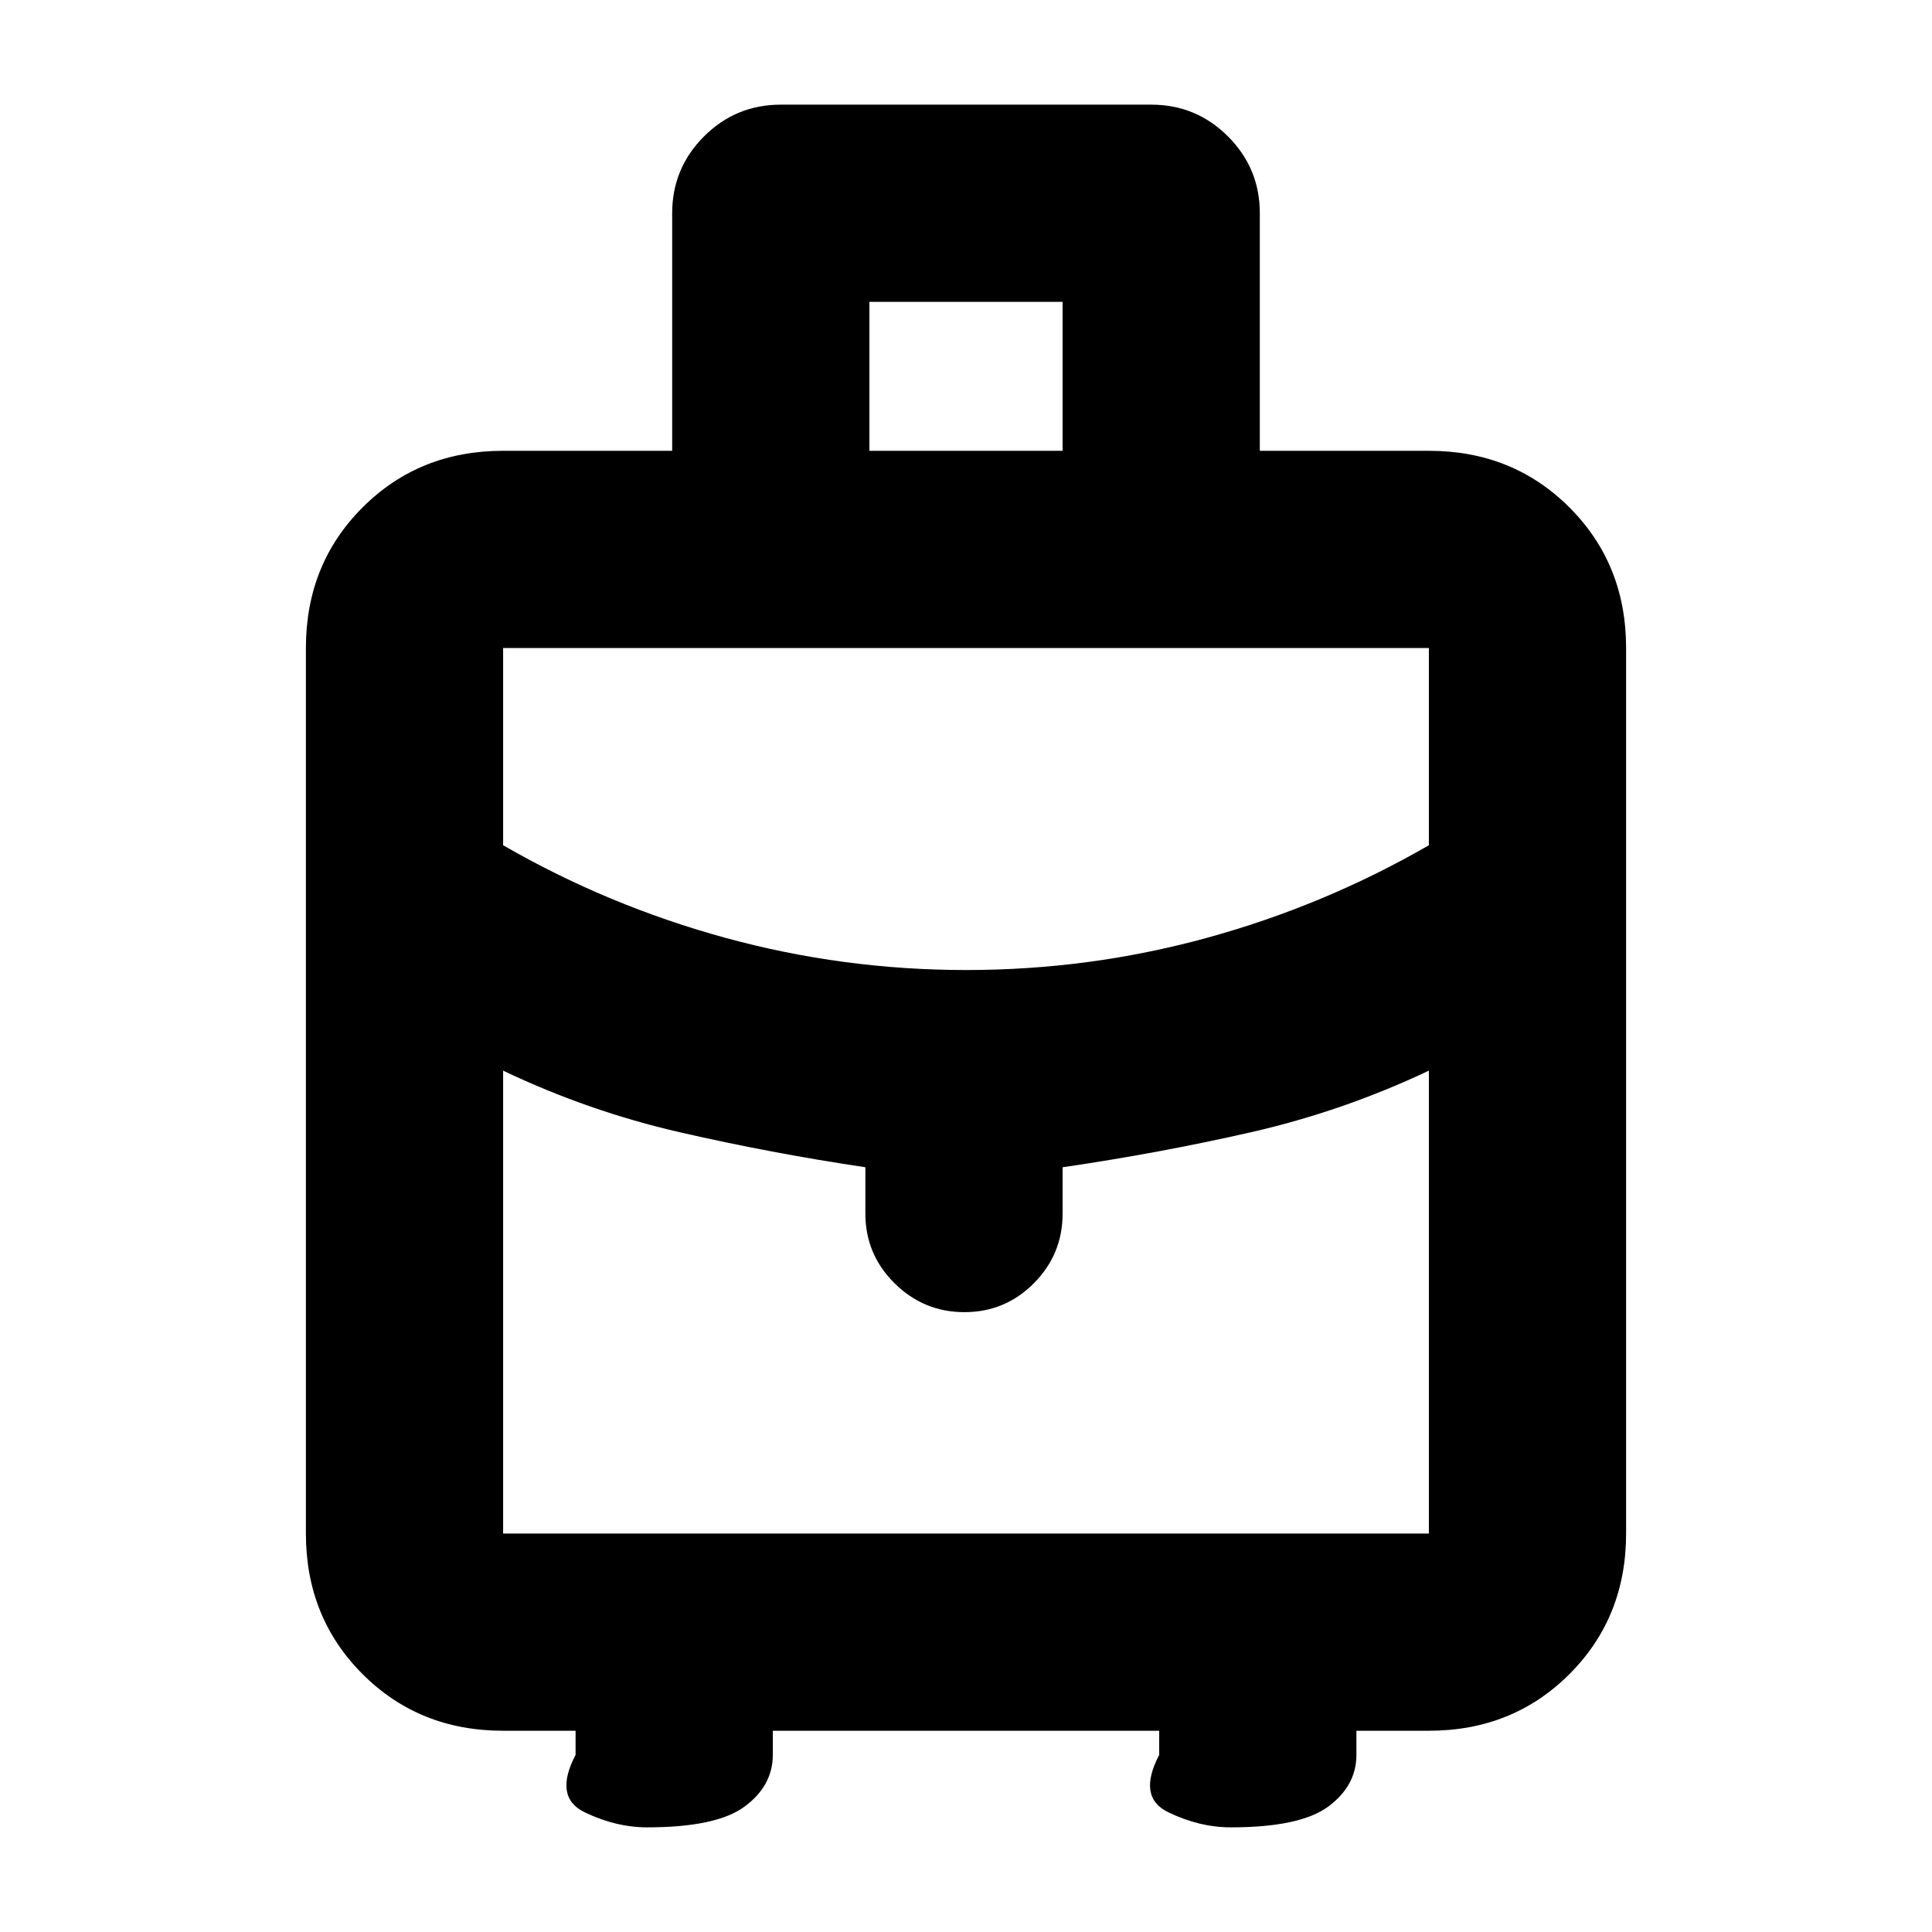 <svg xmlns="http://www.w3.org/2000/svg" height="20" viewBox="0 -960 960 960" width="20"><path d="M152-198v-440q0-41.7 28.15-69.85Q208.3-736 250-736h84v-118q0-22.4 15.8-38.2Q365.6-908 388-908h184q22.4 0 38.2 15.8Q626-876.4 626-854v118h84q41.7 0 69.85 28.15Q808-679.7 808-638v440q0 41.7-28.15 69.85Q751.7-100 710-100h-36v12q0 15.3-13.973 25.65Q646.054-52 611.571-52 596-52 580.5-59.5 565-67 576-88v-12H384v12q0 15.3-13.973 25.65Q356.054-52 321.571-52 306-52 290.5-59.5 275-67 286-88v-12h-36q-41.7 0-69.85-28.15Q152-156.3 152-198Zm280-538h96v-74h-96v74Zm48.159 258q61.315 0 119.578-16Q658-510 710-540v-98H250v98q52 30 110.422 46 58.423 16 119.737 16ZM430-357v-23q-47-7-92.339-17.419T250-428v230h460v-230q-42.644 20.162-88.322 30.581Q576-387 528-380v23q0 20.3-14.289 34.65-14.29 14.35-34.5 14.35Q459-308 444.5-322.35T430-357Zm50 27Zm0-148Zm0 78Z"/></svg>